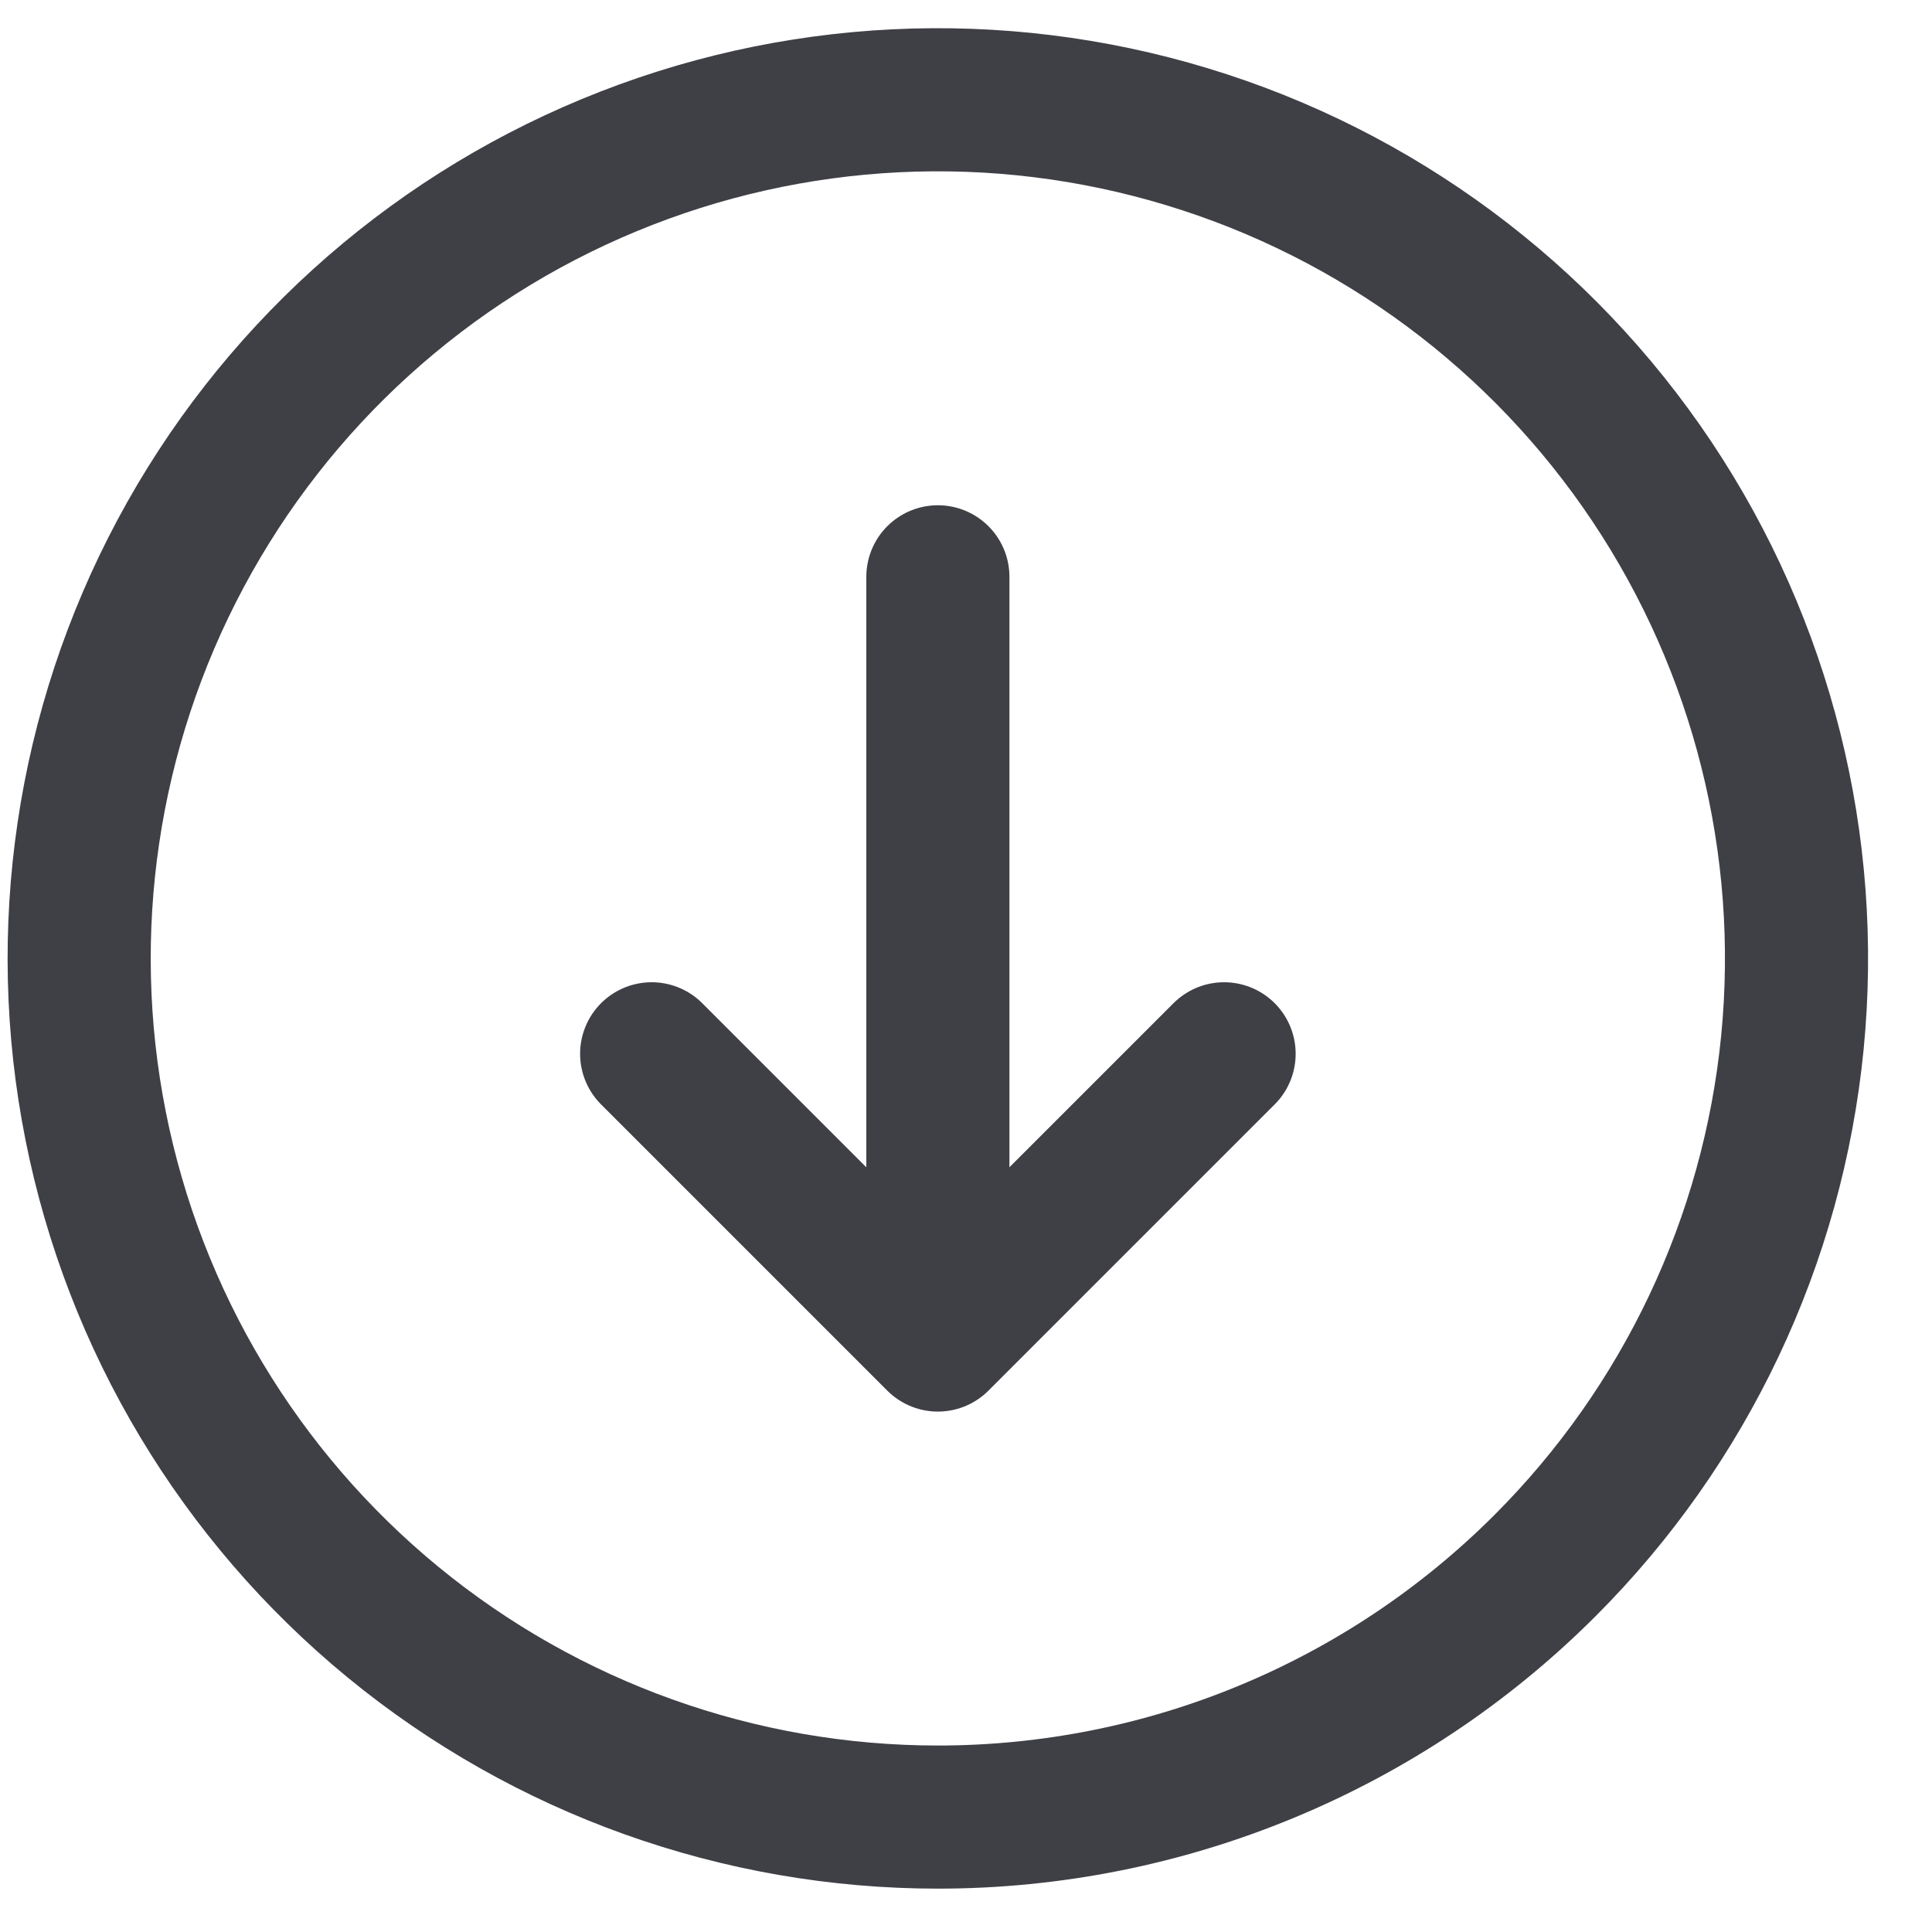 <svg width="27" height="27" viewBox="0 0 27 27" fill="none" xmlns="http://www.w3.org/2000/svg">
<path d="M17.107 14.727L13.107 18.727M13.107 18.727L9.107 14.727M13.107 18.727V8.061M13.107 25.394C10.331 25.394 7.64 24.432 5.494 22.671C3.348 20.909 1.879 18.459 1.337 15.736C0.795 13.013 1.215 10.186 2.523 7.738C3.832 5.289 5.949 3.37 8.514 2.308C11.079 1.245 13.933 1.105 16.589 1.911C19.246 2.716 21.541 4.419 23.084 6.727C24.626 9.035 25.321 11.807 25.049 14.57C24.777 17.333 23.555 19.916 21.592 21.879C19.342 24.13 16.29 25.394 13.107 25.394Z" stroke="#3F3F46" stroke-width="2" stroke-linecap="round" stroke-linejoin="round"/>
</svg>
